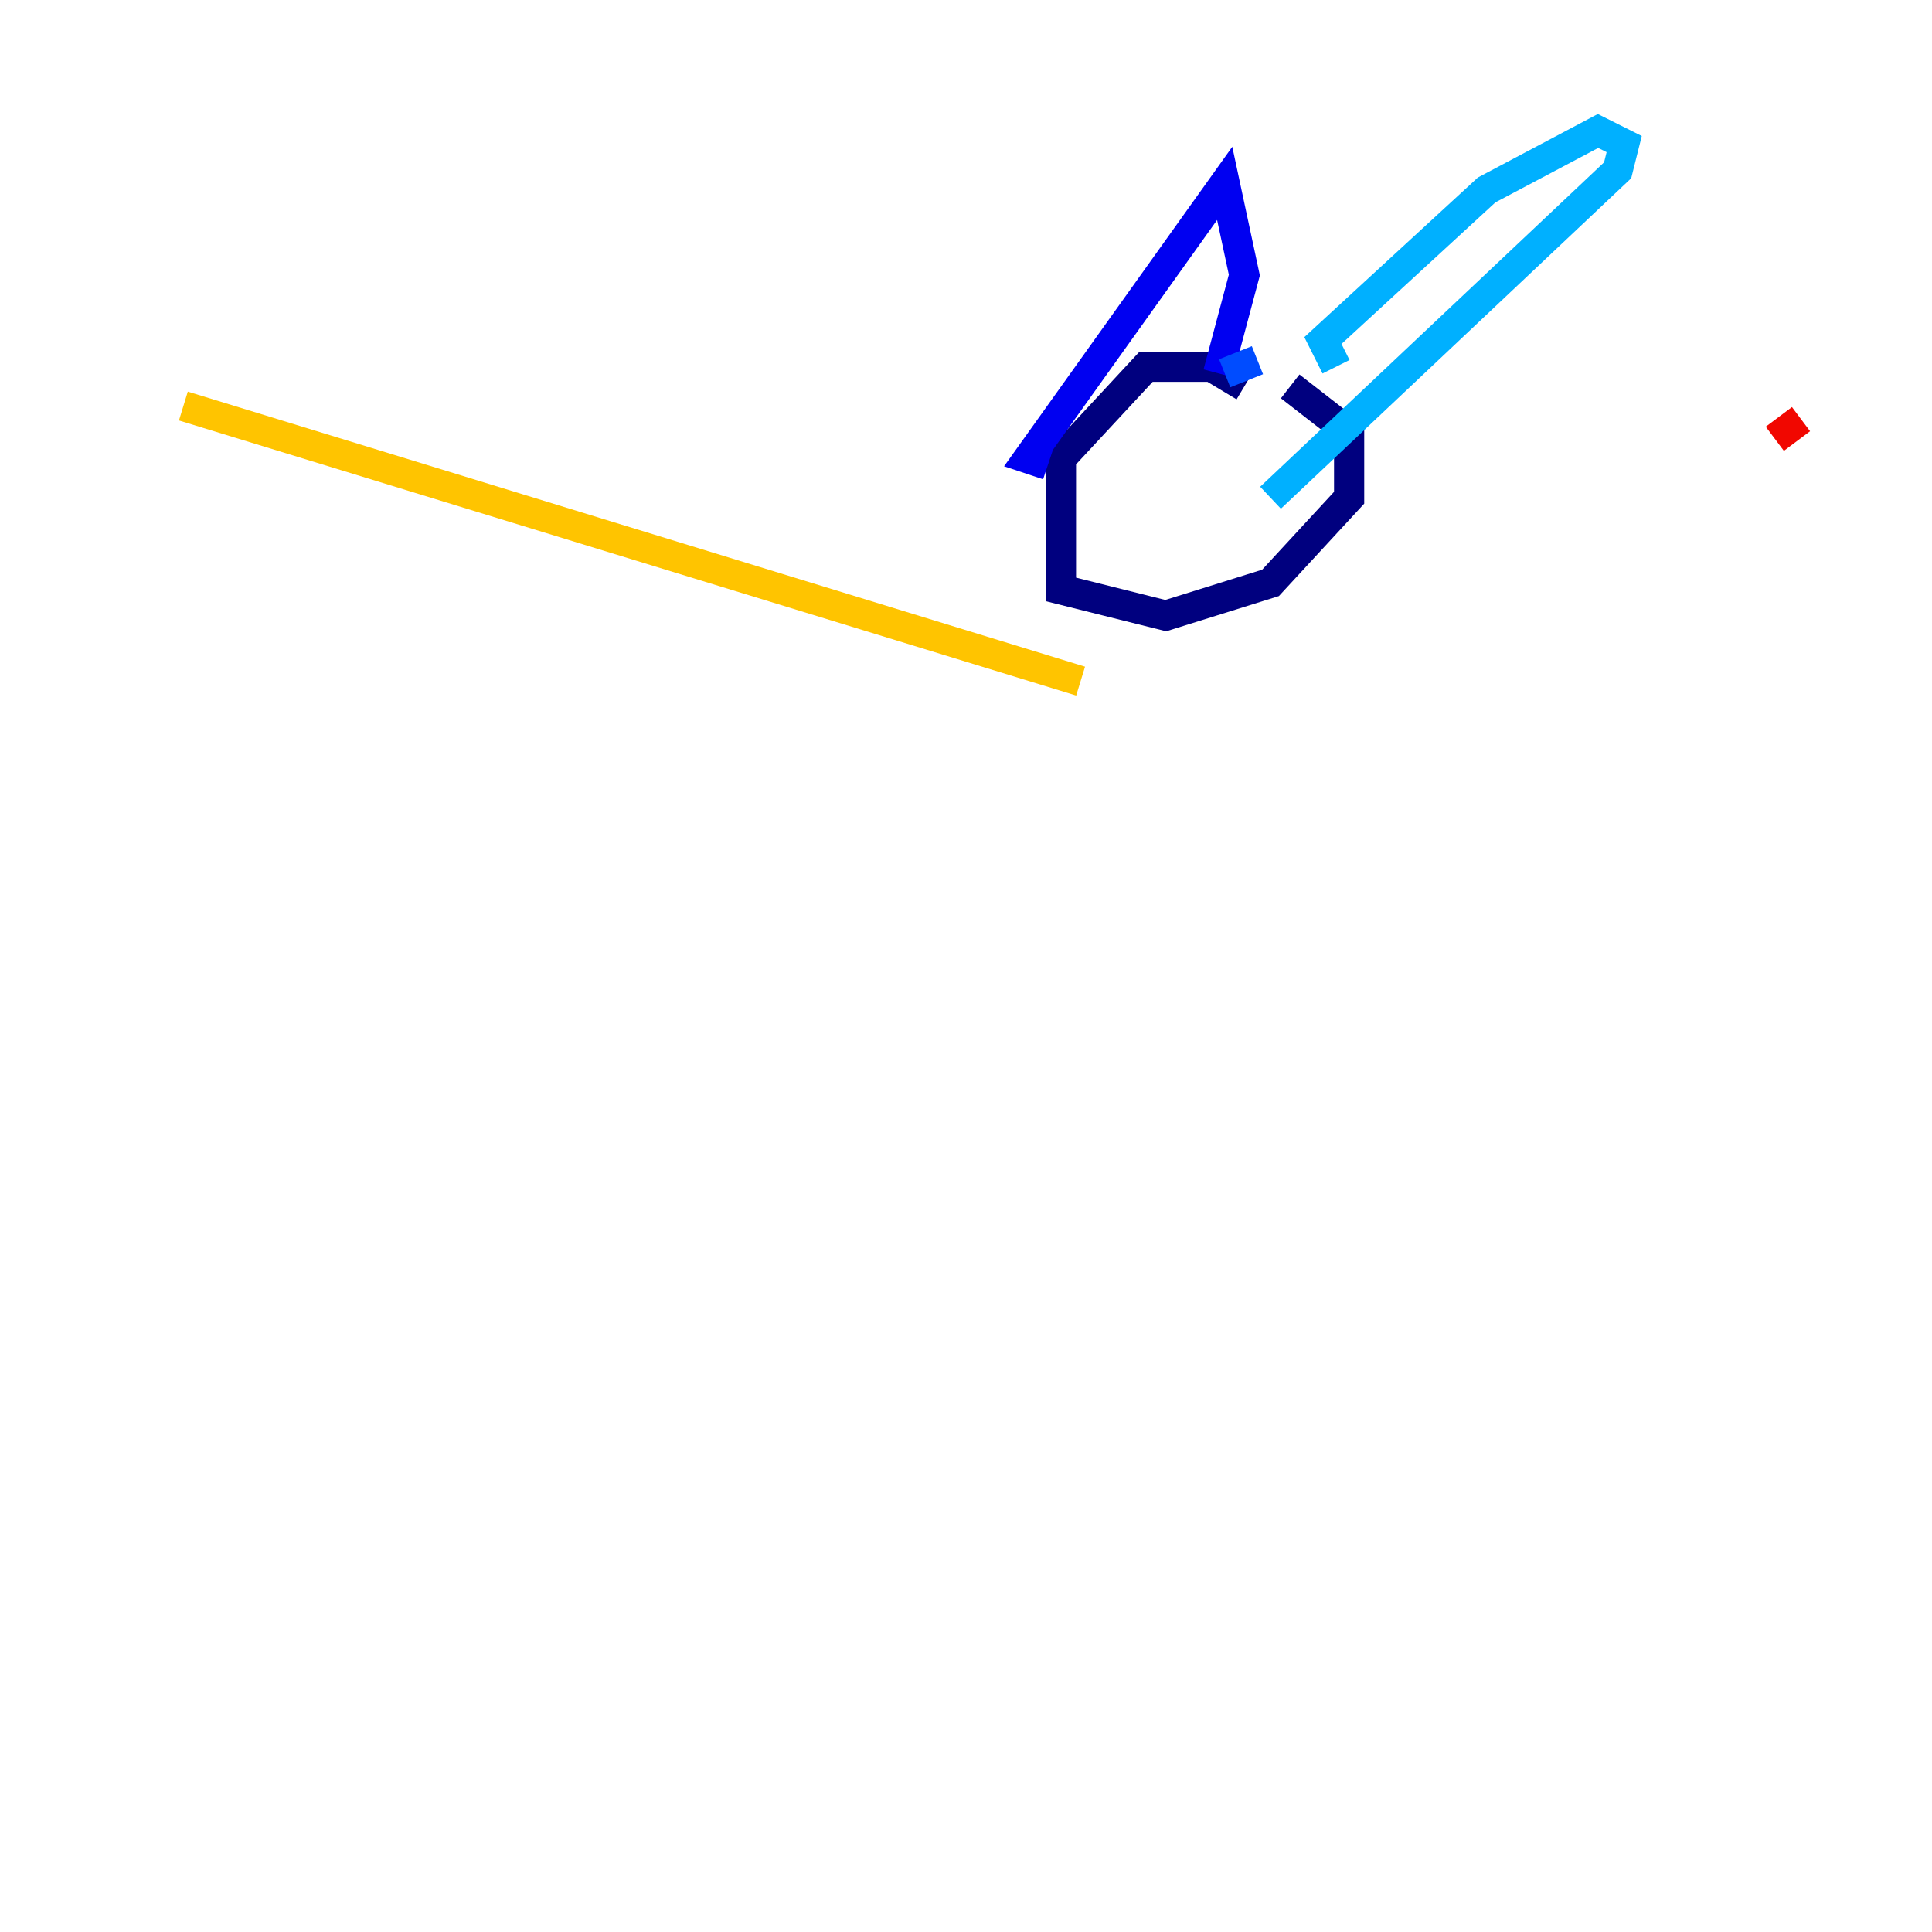 <?xml version="1.0" encoding="utf-8" ?>
<svg baseProfile="tiny" height="128" version="1.2" viewBox="0,0,128,128" width="128" xmlns="http://www.w3.org/2000/svg" xmlns:ev="http://www.w3.org/2001/xml-events" xmlns:xlink="http://www.w3.org/1999/xlink"><defs /><polyline fill="none" points="82.441,25.6 80.271,24.298 75.932,24.298 70.291,30.373 70.291,39.051 77.234,40.786 84.176,38.617 89.383,32.976 89.383,28.637 85.478,25.6" stroke="#00007f" stroke-width="2" /><polyline fill="none" points="69.424,30.807 68.122,30.373 81.139,12.149 82.441,18.224 80.705,24.732" stroke="#0000f1" stroke-width="2" /><polyline fill="none" points="81.139,24.732 83.308,23.864" stroke="#004cff" stroke-width="2" /><polyline fill="none" points="88.515,24.298 87.647,22.563 98.495,12.583 105.871,8.678 107.607,9.546 107.173,11.281 84.176,32.976" stroke="#00b0ff" stroke-width="2" /><polyline fill="none" points="8.678,22.997 8.678,22.997" stroke="#29ffcd" stroke-width="2" /><polyline fill="none" points="8.678,22.997 8.678,22.997" stroke="#7cff79" stroke-width="2" /><polyline fill="none" points="71.593,45.125 71.593,45.125" stroke="#cdff29" stroke-width="2" /><polyline fill="none" points="71.593,45.125 12.149,26.902" stroke="#ffc400" stroke-width="2" /><polyline fill="none" points="119.322,27.77 119.322,27.77" stroke="#ff6700" stroke-width="2" /><polyline fill="none" points="119.322,27.77 117.586,29.071" stroke="#f10700" stroke-width="2" /><polyline fill="none" points="29.505,68.556 29.505,68.556" stroke="#7f0000" stroke-width="2" /></svg>